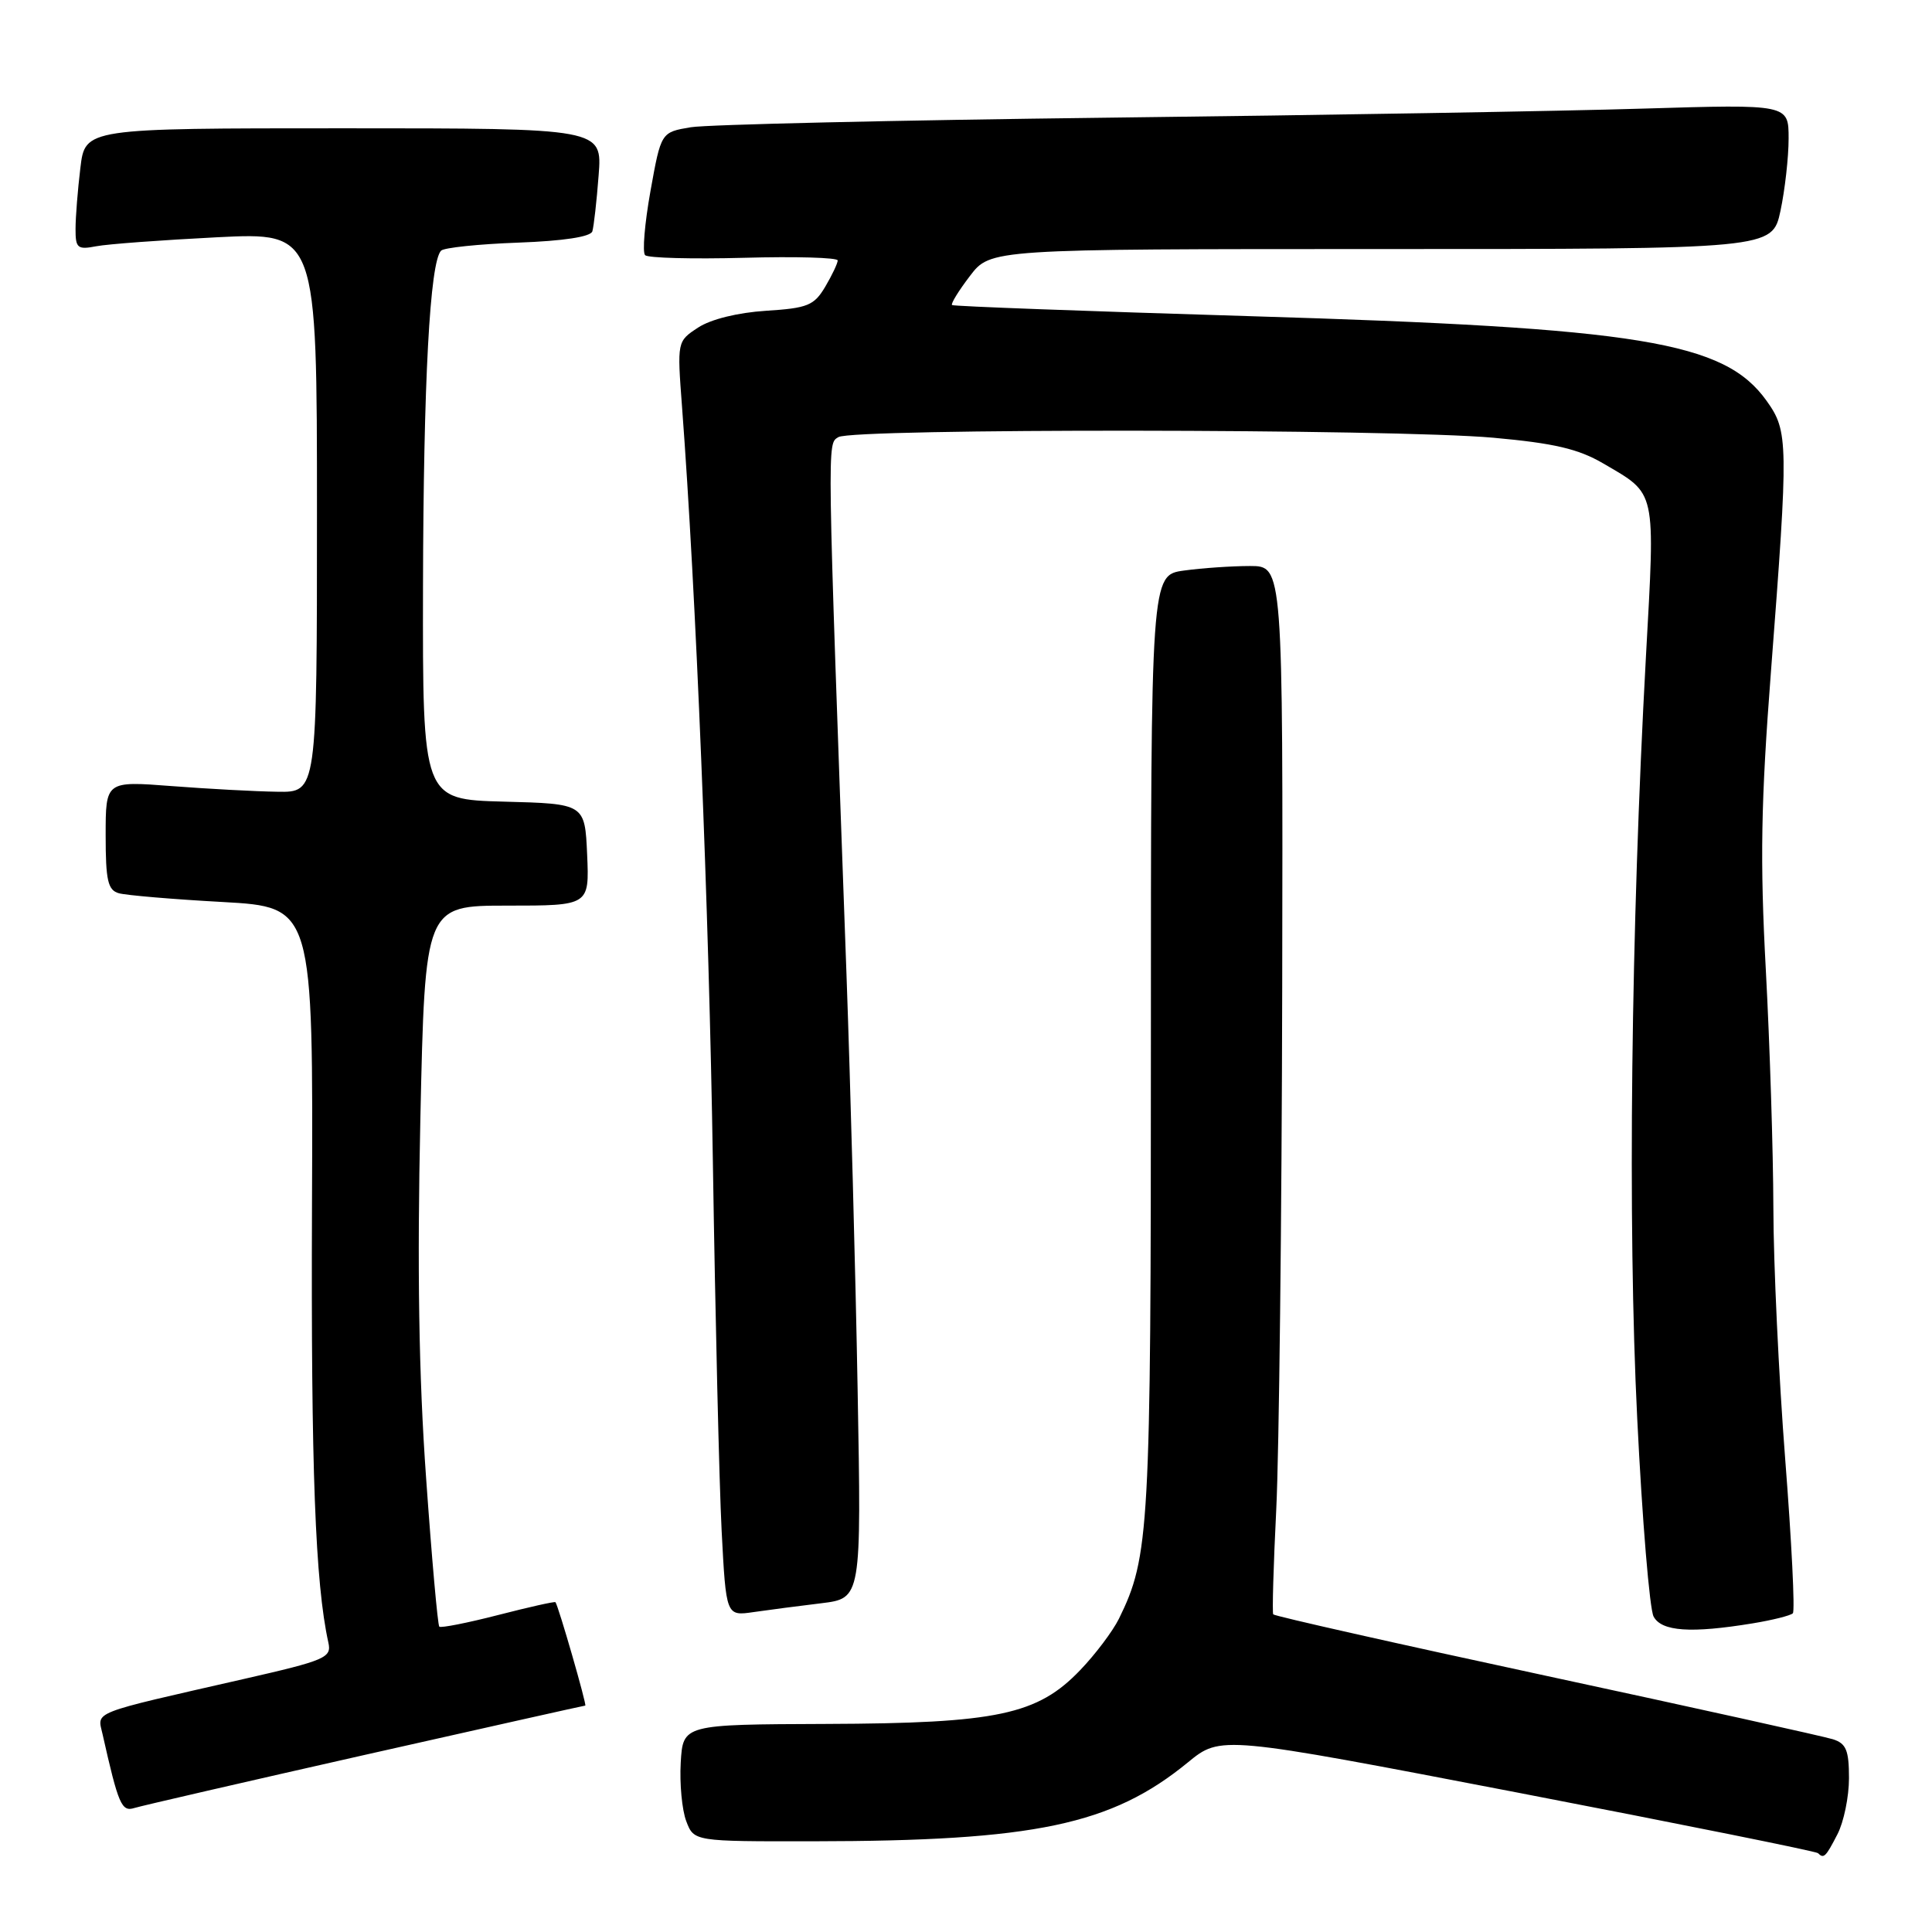 <?xml version="1.0" encoding="UTF-8" standalone="no"?>
<!DOCTYPE svg PUBLIC "-//W3C//DTD SVG 1.1//EN" "http://www.w3.org/Graphics/SVG/1.1/DTD/svg11.dtd" >
<svg xmlns="http://www.w3.org/2000/svg" xmlns:xlink="http://www.w3.org/1999/xlink" version="1.1" viewBox="0 0 256 256">
 <g >
 <path fill="currentColor"
d=" M 243.47 243.05 C 244.31 241.43 245.00 238.08 245.00 235.62 C 245.00 231.92 244.63 231.02 242.87 230.46 C 241.69 230.09 224.59 226.30 204.86 222.05 C 185.13 217.80 168.86 214.14 168.71 213.91 C 168.56 213.69 168.74 207.43 169.11 200.00 C 169.48 192.57 169.84 161.41 169.90 130.75 C 170.00 75.00 170.00 75.00 165.64 75.00 C 163.24 75.00 159.30 75.27 156.89 75.60 C 152.50 76.20 152.50 76.20 152.50 138.35 C 152.50 202.81 152.31 206.26 148.26 214.50 C 147.44 216.15 145.14 219.21 143.14 221.29 C 137.47 227.22 132.13 228.35 109.50 228.43 C 90.50 228.50 90.50 228.50 90.20 233.56 C 90.04 236.35 90.37 239.84 90.93 241.31 C 91.95 244.00 91.95 244.00 107.73 243.98 C 137.13 243.95 147.29 241.81 157.41 233.52 C 161.76 229.96 161.76 229.96 201.10 237.53 C 222.73 241.70 240.64 245.31 240.89 245.55 C 241.66 246.32 241.91 246.08 243.47 243.05 Z  M 48.39 232.52 C 64.29 228.94 77.40 226.00 77.55 226.00 C 77.80 226.00 73.97 212.72 73.60 212.30 C 73.50 212.18 70.08 212.95 66.00 214.00 C 61.92 215.05 58.41 215.74 58.21 215.54 C 58.00 215.33 57.21 206.47 56.46 195.83 C 55.49 182.30 55.27 168.03 55.70 148.25 C 56.32 120.00 56.32 120.00 67.21 120.00 C 78.09 120.00 78.09 120.00 77.80 113.25 C 77.50 106.50 77.50 106.50 66.75 106.22 C 56.00 105.93 56.00 105.93 56.05 77.72 C 56.11 50.54 56.96 34.71 58.45 33.21 C 58.84 32.82 63.43 32.34 68.65 32.15 C 74.66 31.93 78.27 31.38 78.49 30.65 C 78.68 30.02 79.06 26.69 79.32 23.25 C 79.81 17.00 79.81 17.00 45.54 17.00 C 11.28 17.00 11.28 17.00 10.65 22.25 C 10.30 25.14 10.01 28.77 10.01 30.33 C 10.00 32.88 10.27 33.11 12.75 32.63 C 14.26 32.34 21.46 31.81 28.75 31.44 C 42.00 30.78 42.00 30.78 42.00 67.89 C 42.00 105.00 42.00 105.00 36.75 104.91 C 33.86 104.87 27.56 104.53 22.75 104.16 C 14.00 103.49 14.00 103.49 14.00 110.68 C 14.00 116.67 14.29 117.95 15.75 118.36 C 16.71 118.63 22.90 119.16 29.50 119.52 C 41.50 120.19 41.50 120.19 41.34 159.85 C 41.20 194.60 41.77 209.77 43.51 217.65 C 43.96 219.65 43.16 220.00 32.24 222.49 C 11.72 227.17 12.90 226.71 13.59 229.79 C 15.69 239.13 16.11 240.10 17.80 239.57 C 18.74 239.28 32.50 236.11 48.39 232.52 Z  M 232.26 215.10 C 234.88 214.67 237.26 214.07 237.56 213.77 C 237.86 213.48 237.40 204.29 236.55 193.37 C 235.70 182.44 234.99 167.43 234.98 160.00 C 234.96 152.57 234.51 138.40 233.98 128.50 C 233.20 114.02 233.33 106.29 234.66 89.00 C 237.00 58.52 236.97 57.16 234.09 53.12 C 228.48 45.26 217.44 43.45 165.50 41.89 C 144.05 41.24 126.34 40.59 126.15 40.42 C 125.96 40.26 127.02 38.53 128.52 36.57 C 131.24 33.00 131.24 33.00 183.04 33.00 C 234.83 33.00 234.83 33.00 235.92 27.95 C 236.51 25.17 237.00 20.86 237.00 18.36 C 237.00 13.81 237.00 13.81 217.75 14.39 C 207.16 14.72 175.32 15.26 147.00 15.59 C 118.67 15.93 93.72 16.50 91.54 16.86 C 87.59 17.52 87.59 17.52 86.19 25.32 C 85.42 29.62 85.10 33.43 85.48 33.81 C 85.85 34.19 91.75 34.34 98.58 34.16 C 105.41 33.97 111.00 34.13 111.00 34.51 C 111.00 34.88 110.26 36.45 109.35 37.99 C 107.87 40.48 107.03 40.83 101.50 41.18 C 97.76 41.42 94.19 42.30 92.51 43.40 C 89.72 45.23 89.72 45.23 90.37 53.87 C 92.22 78.41 93.94 120.58 94.46 154.00 C 94.78 174.62 95.30 196.59 95.62 202.82 C 96.21 214.14 96.21 214.14 99.85 213.61 C 101.86 213.32 105.89 212.79 108.82 212.44 C 114.14 211.79 114.14 211.79 113.64 184.15 C 113.37 168.94 112.70 144.12 112.16 129.00 C 109.56 57.23 109.59 58.87 111.09 57.92 C 112.95 56.74 184.60 56.81 197.86 58.00 C 205.94 58.73 209.14 59.48 212.44 61.41 C 219.54 65.57 219.33 64.60 218.09 87.09 C 216.11 123.18 215.66 162.22 216.94 187.95 C 217.60 201.40 218.58 213.22 219.11 214.20 C 220.17 216.18 224.05 216.45 232.26 215.10 Z "/>
</g>
</svg>